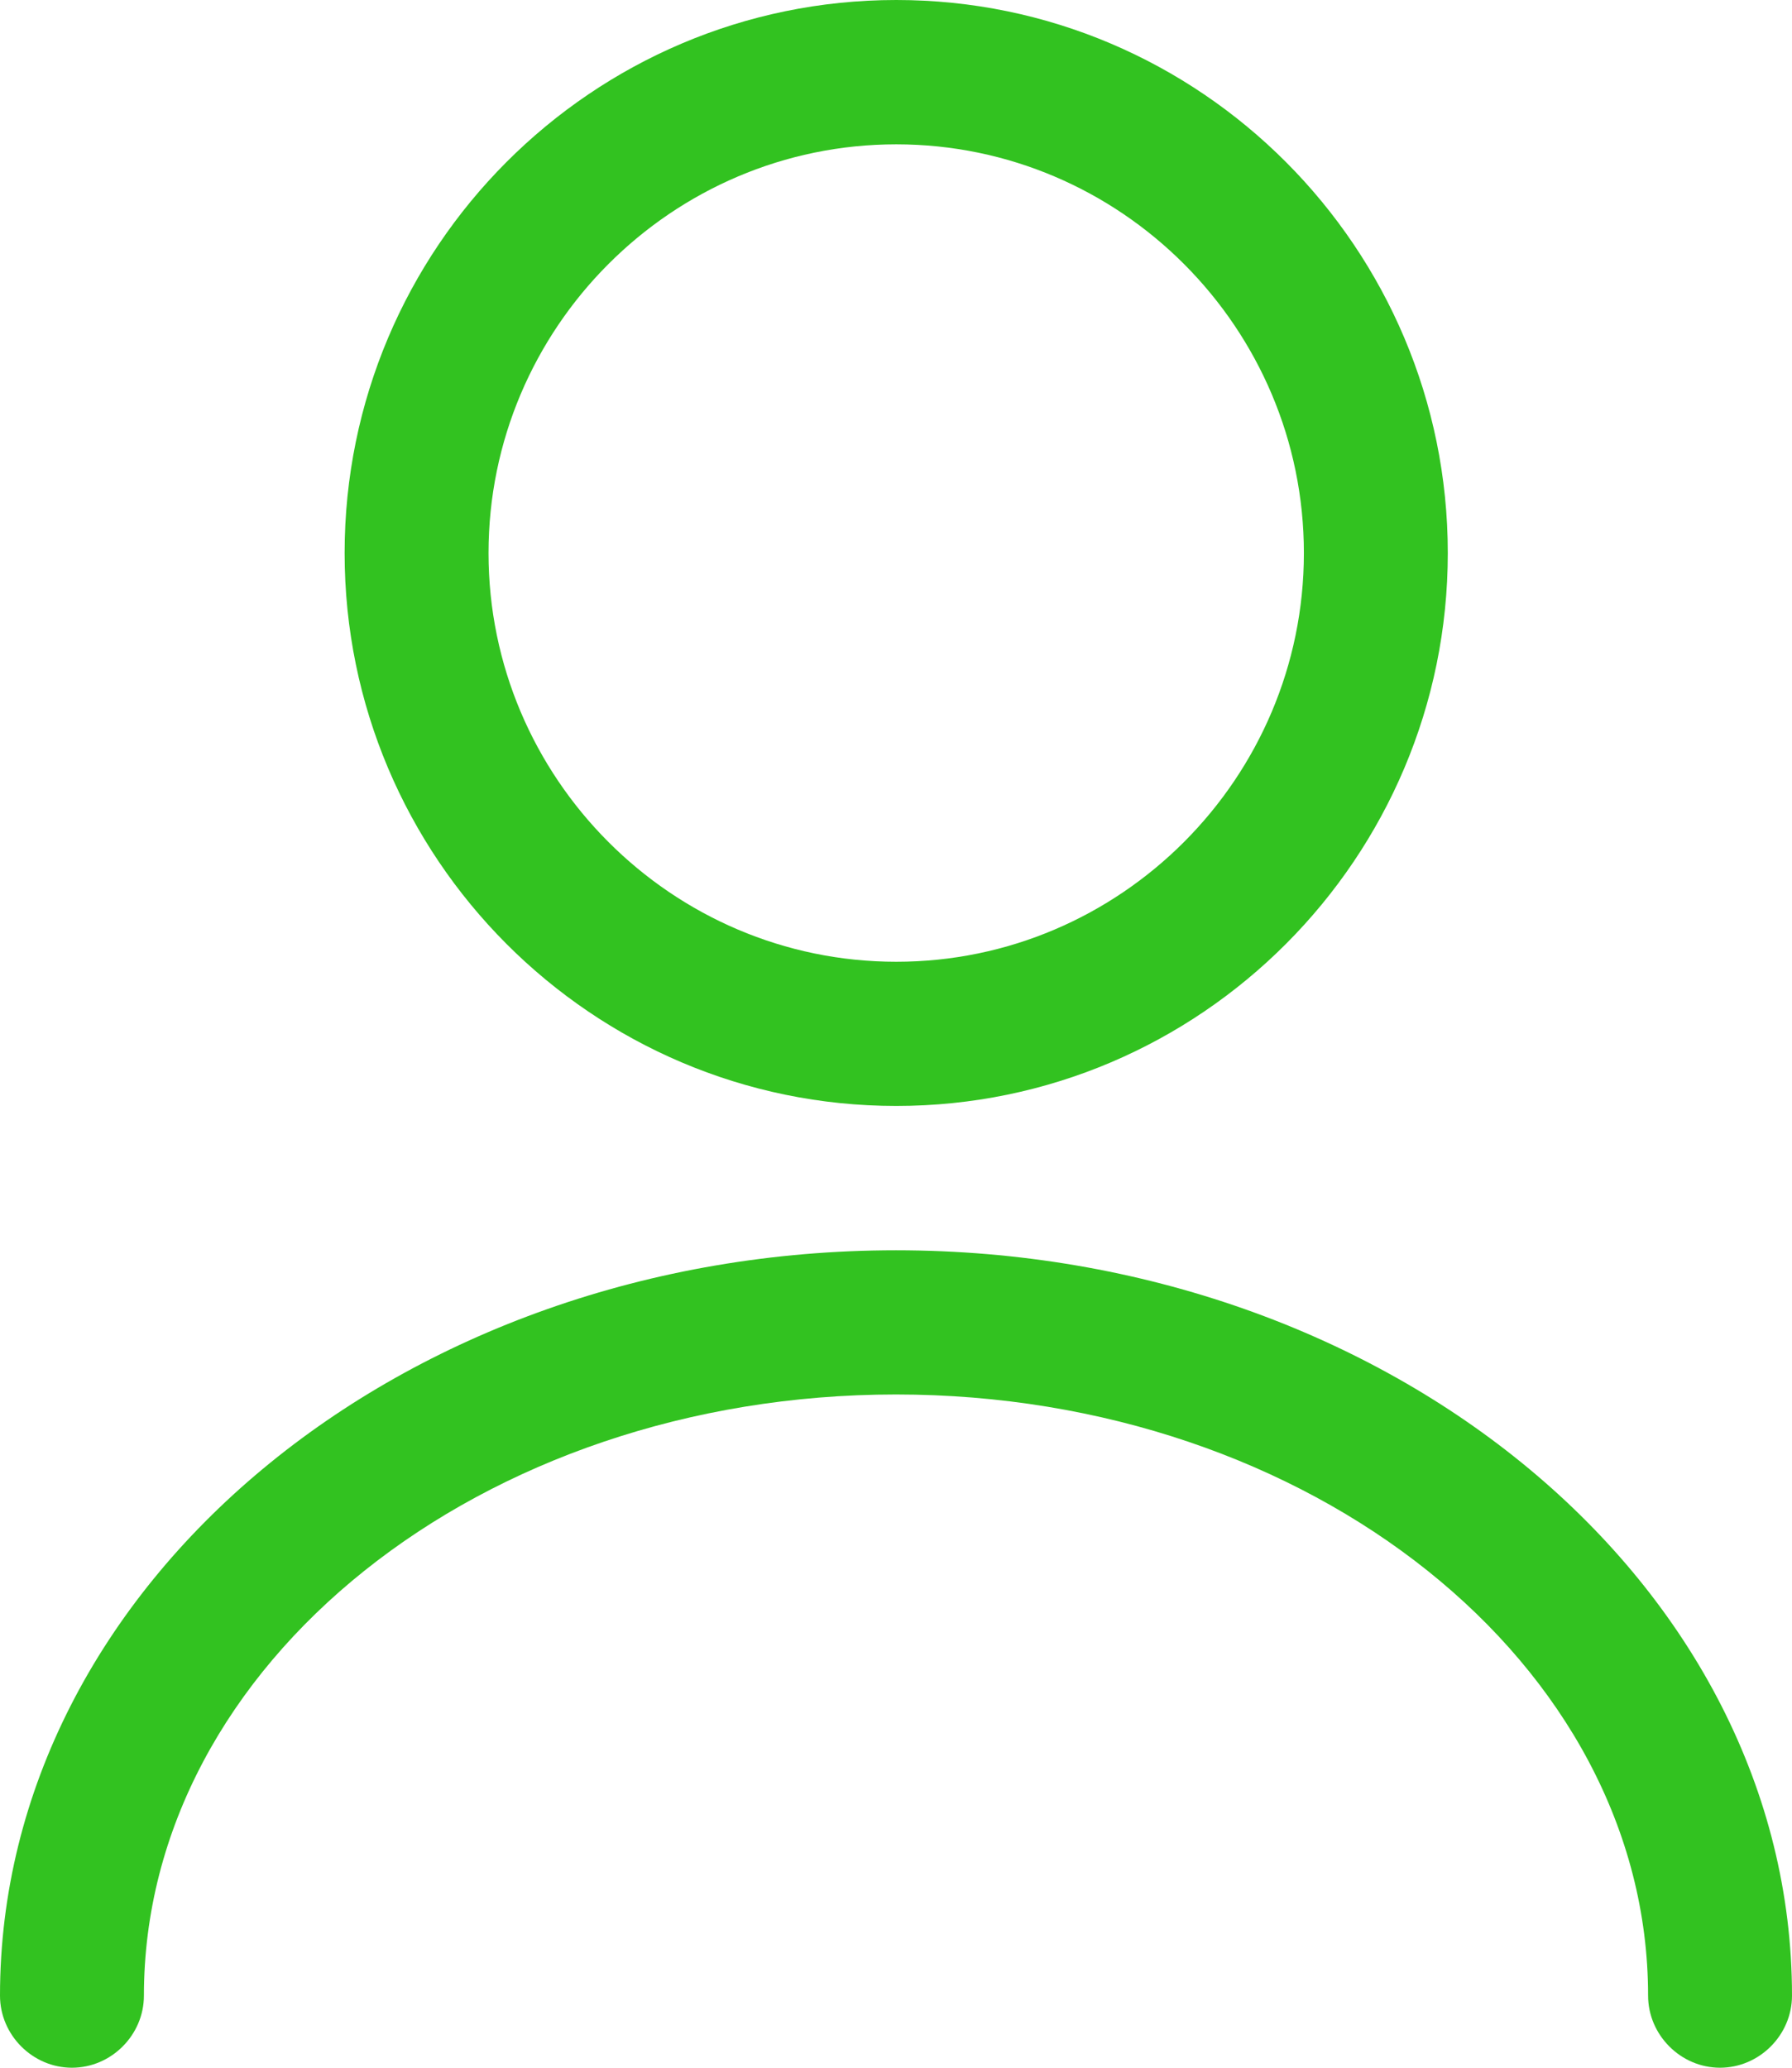 <svg width="13" height="15" viewBox="0 0 13 15" fill="none" xmlns="http://www.w3.org/2000/svg">
<path d="M6.502 8.023C4.295 8.023 2.5 6.223 2.5 4.012C2.5 1.8 4.295 0 6.502 0C8.708 0 10.503 1.8 10.503 4.012C10.503 6.223 8.708 8.023 6.502 8.023ZM6.502 1.047C4.873 1.047 3.544 2.379 3.544 4.012C3.544 5.644 4.873 6.977 6.502 6.977C8.13 6.977 9.459 5.644 9.459 4.012C9.459 2.379 8.13 1.047 6.502 1.047Z" fill="#32C220"/>
<path d="M12.478 15C12.193 15 11.956 14.763 11.956 14.477C11.956 12.07 9.506 10.116 6.5 10.116C3.494 10.116 1.044 12.07 1.044 14.477C1.044 14.763 0.807 15 0.522 15C0.237 15 0 14.763 0 14.477C0 11.498 2.916 9.07 6.5 9.07C10.084 9.07 13 11.498 13 14.477C13 14.763 12.763 15 12.478 15Z" fill="#32C220"/>
</svg>
